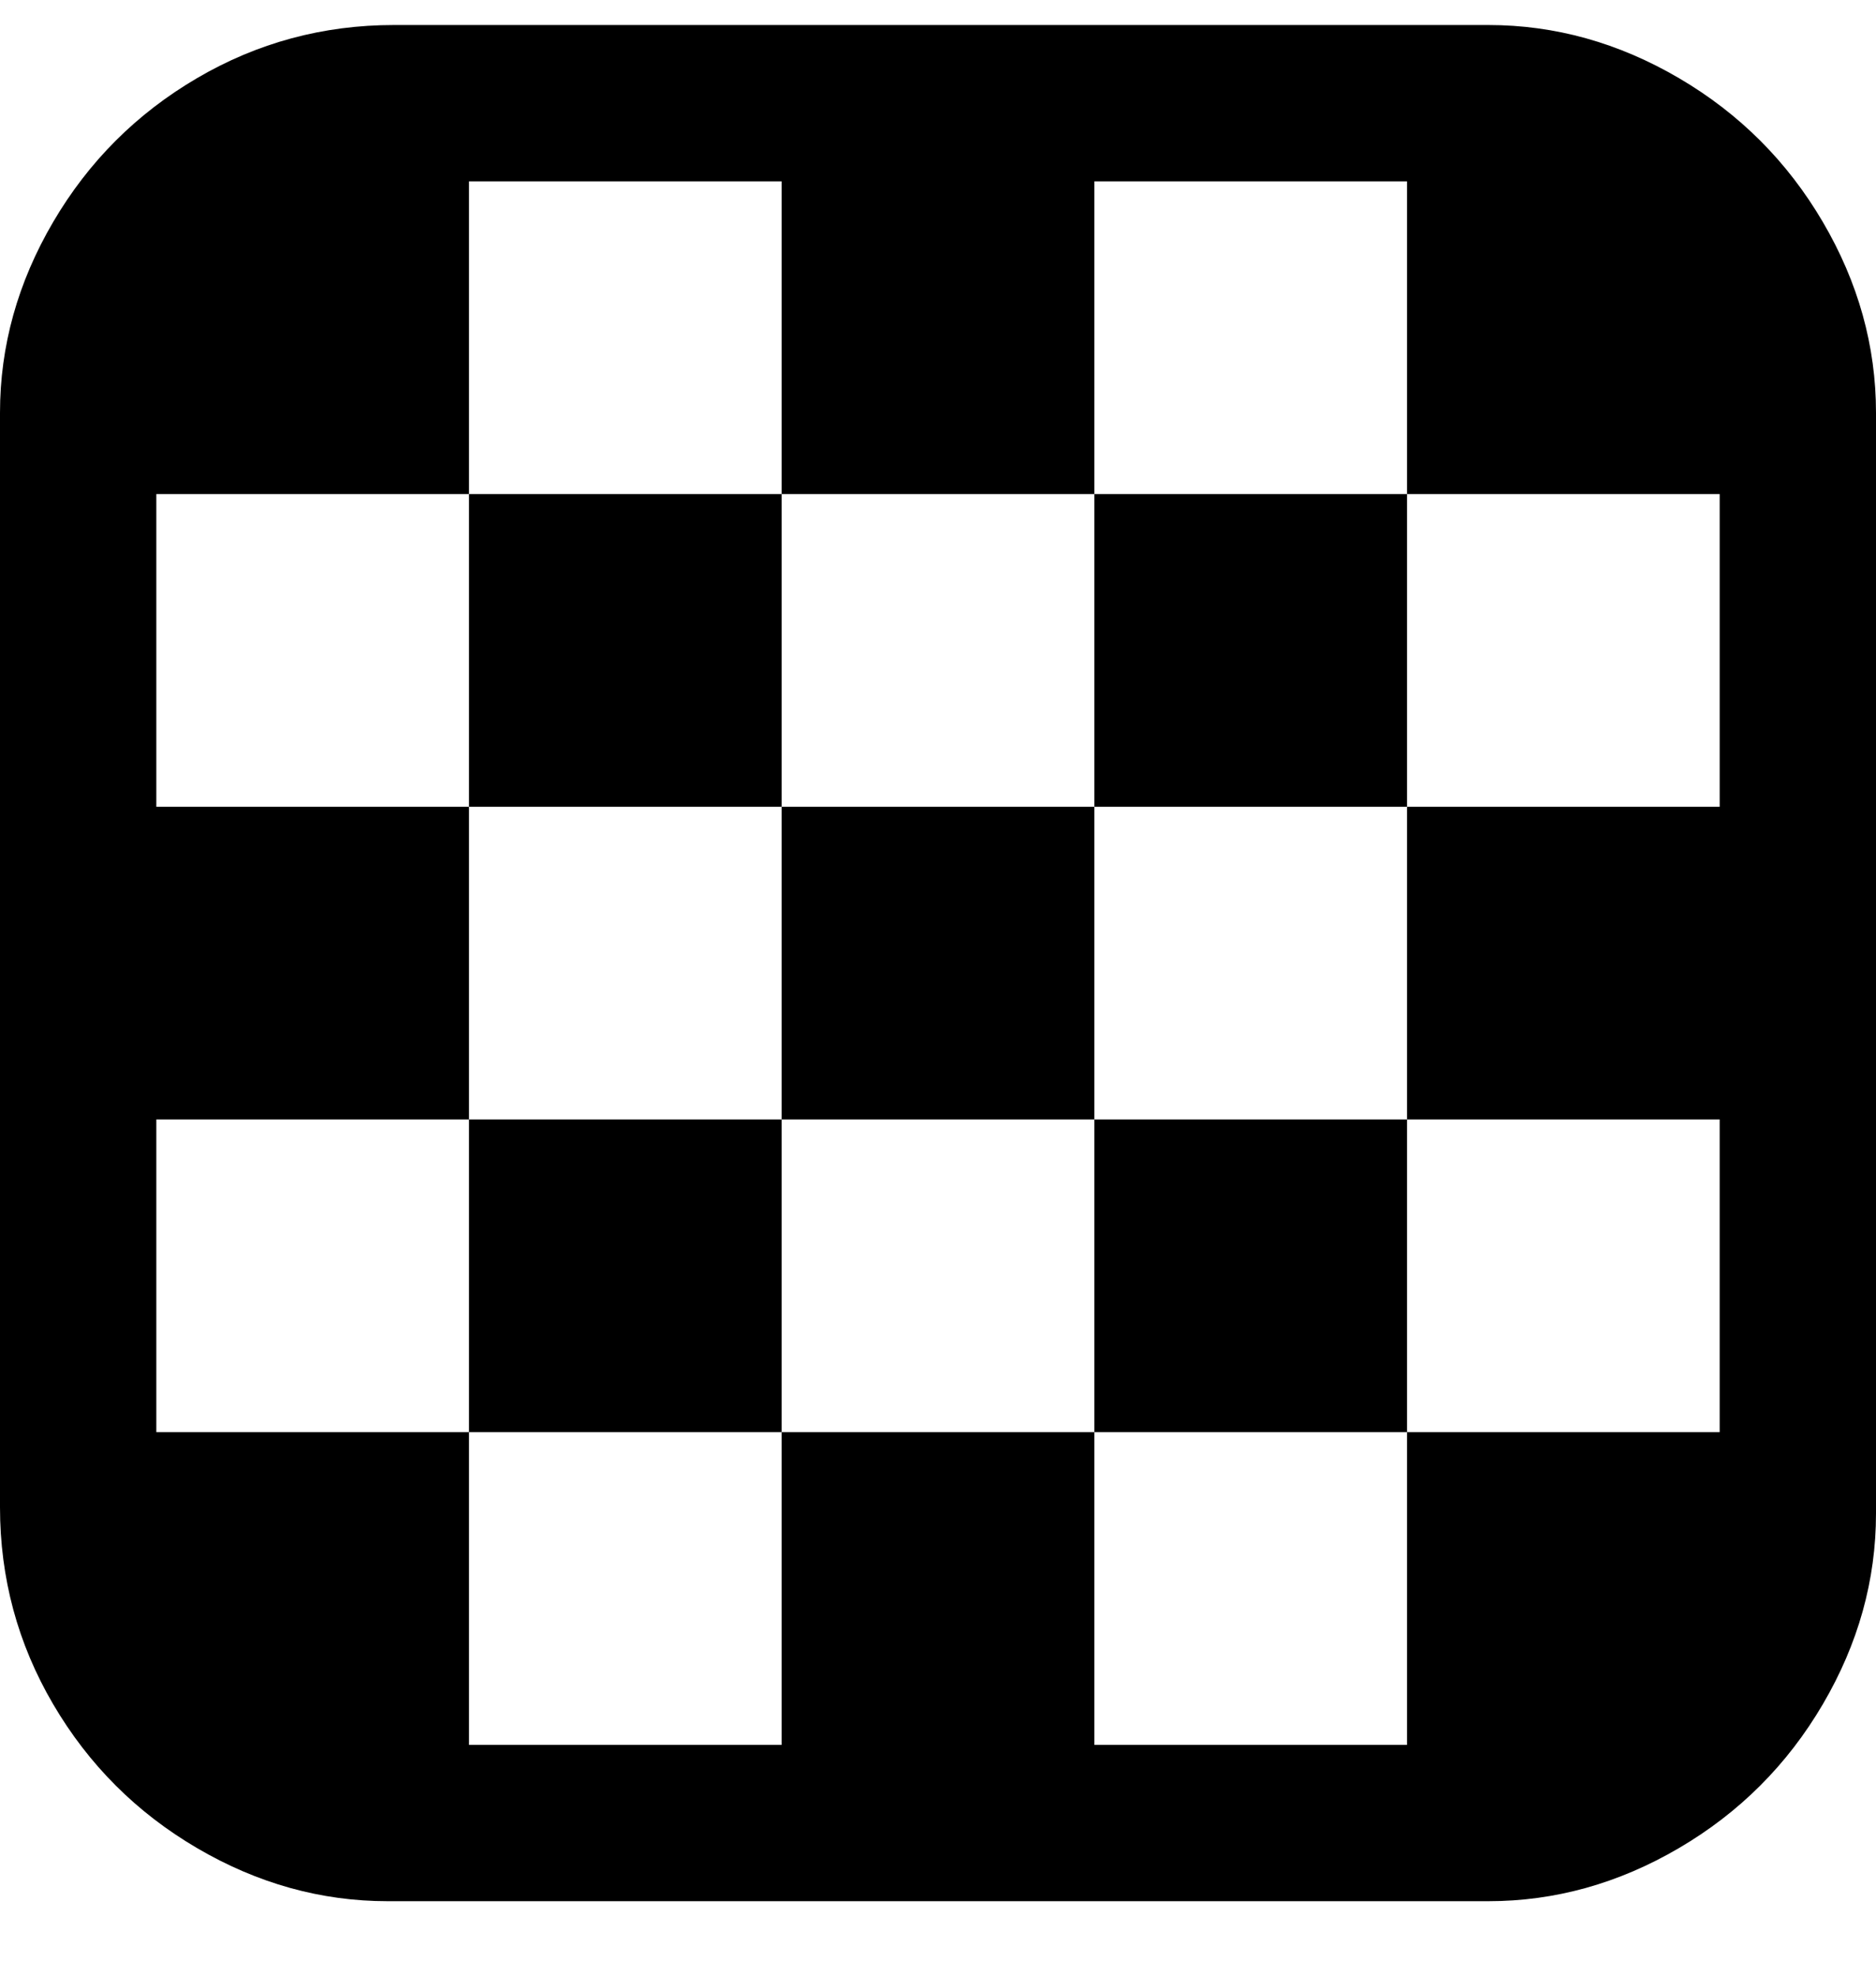<svg viewBox="0 0 300 316" xmlns="http://www.w3.org/2000/svg"><path d="M238 4H63q-17 0-31.5 8.5t-23 23Q0 50 0 66v175q0 17 8.5 31.5t23 23Q46 304 62 304h176q16 0 30.5-8.5t23-23Q300 258 300 242V66q0-16-8.5-30.5t-23-23Q254 4 238 4zm37 175v50h-50v50h-50v-50h-50v50H75v-50H25v-50h50v-50H25V79h50V29h50v50h50V29h50v50h50v50h-50v50h50zm-150-50H75V79h50v50zm50 0V79h50v50h-50zm-50 50v50H75v-50h50zm50 0h50v50h-50v-50zm-50-50h50v50h-50v-50z"/></svg>
